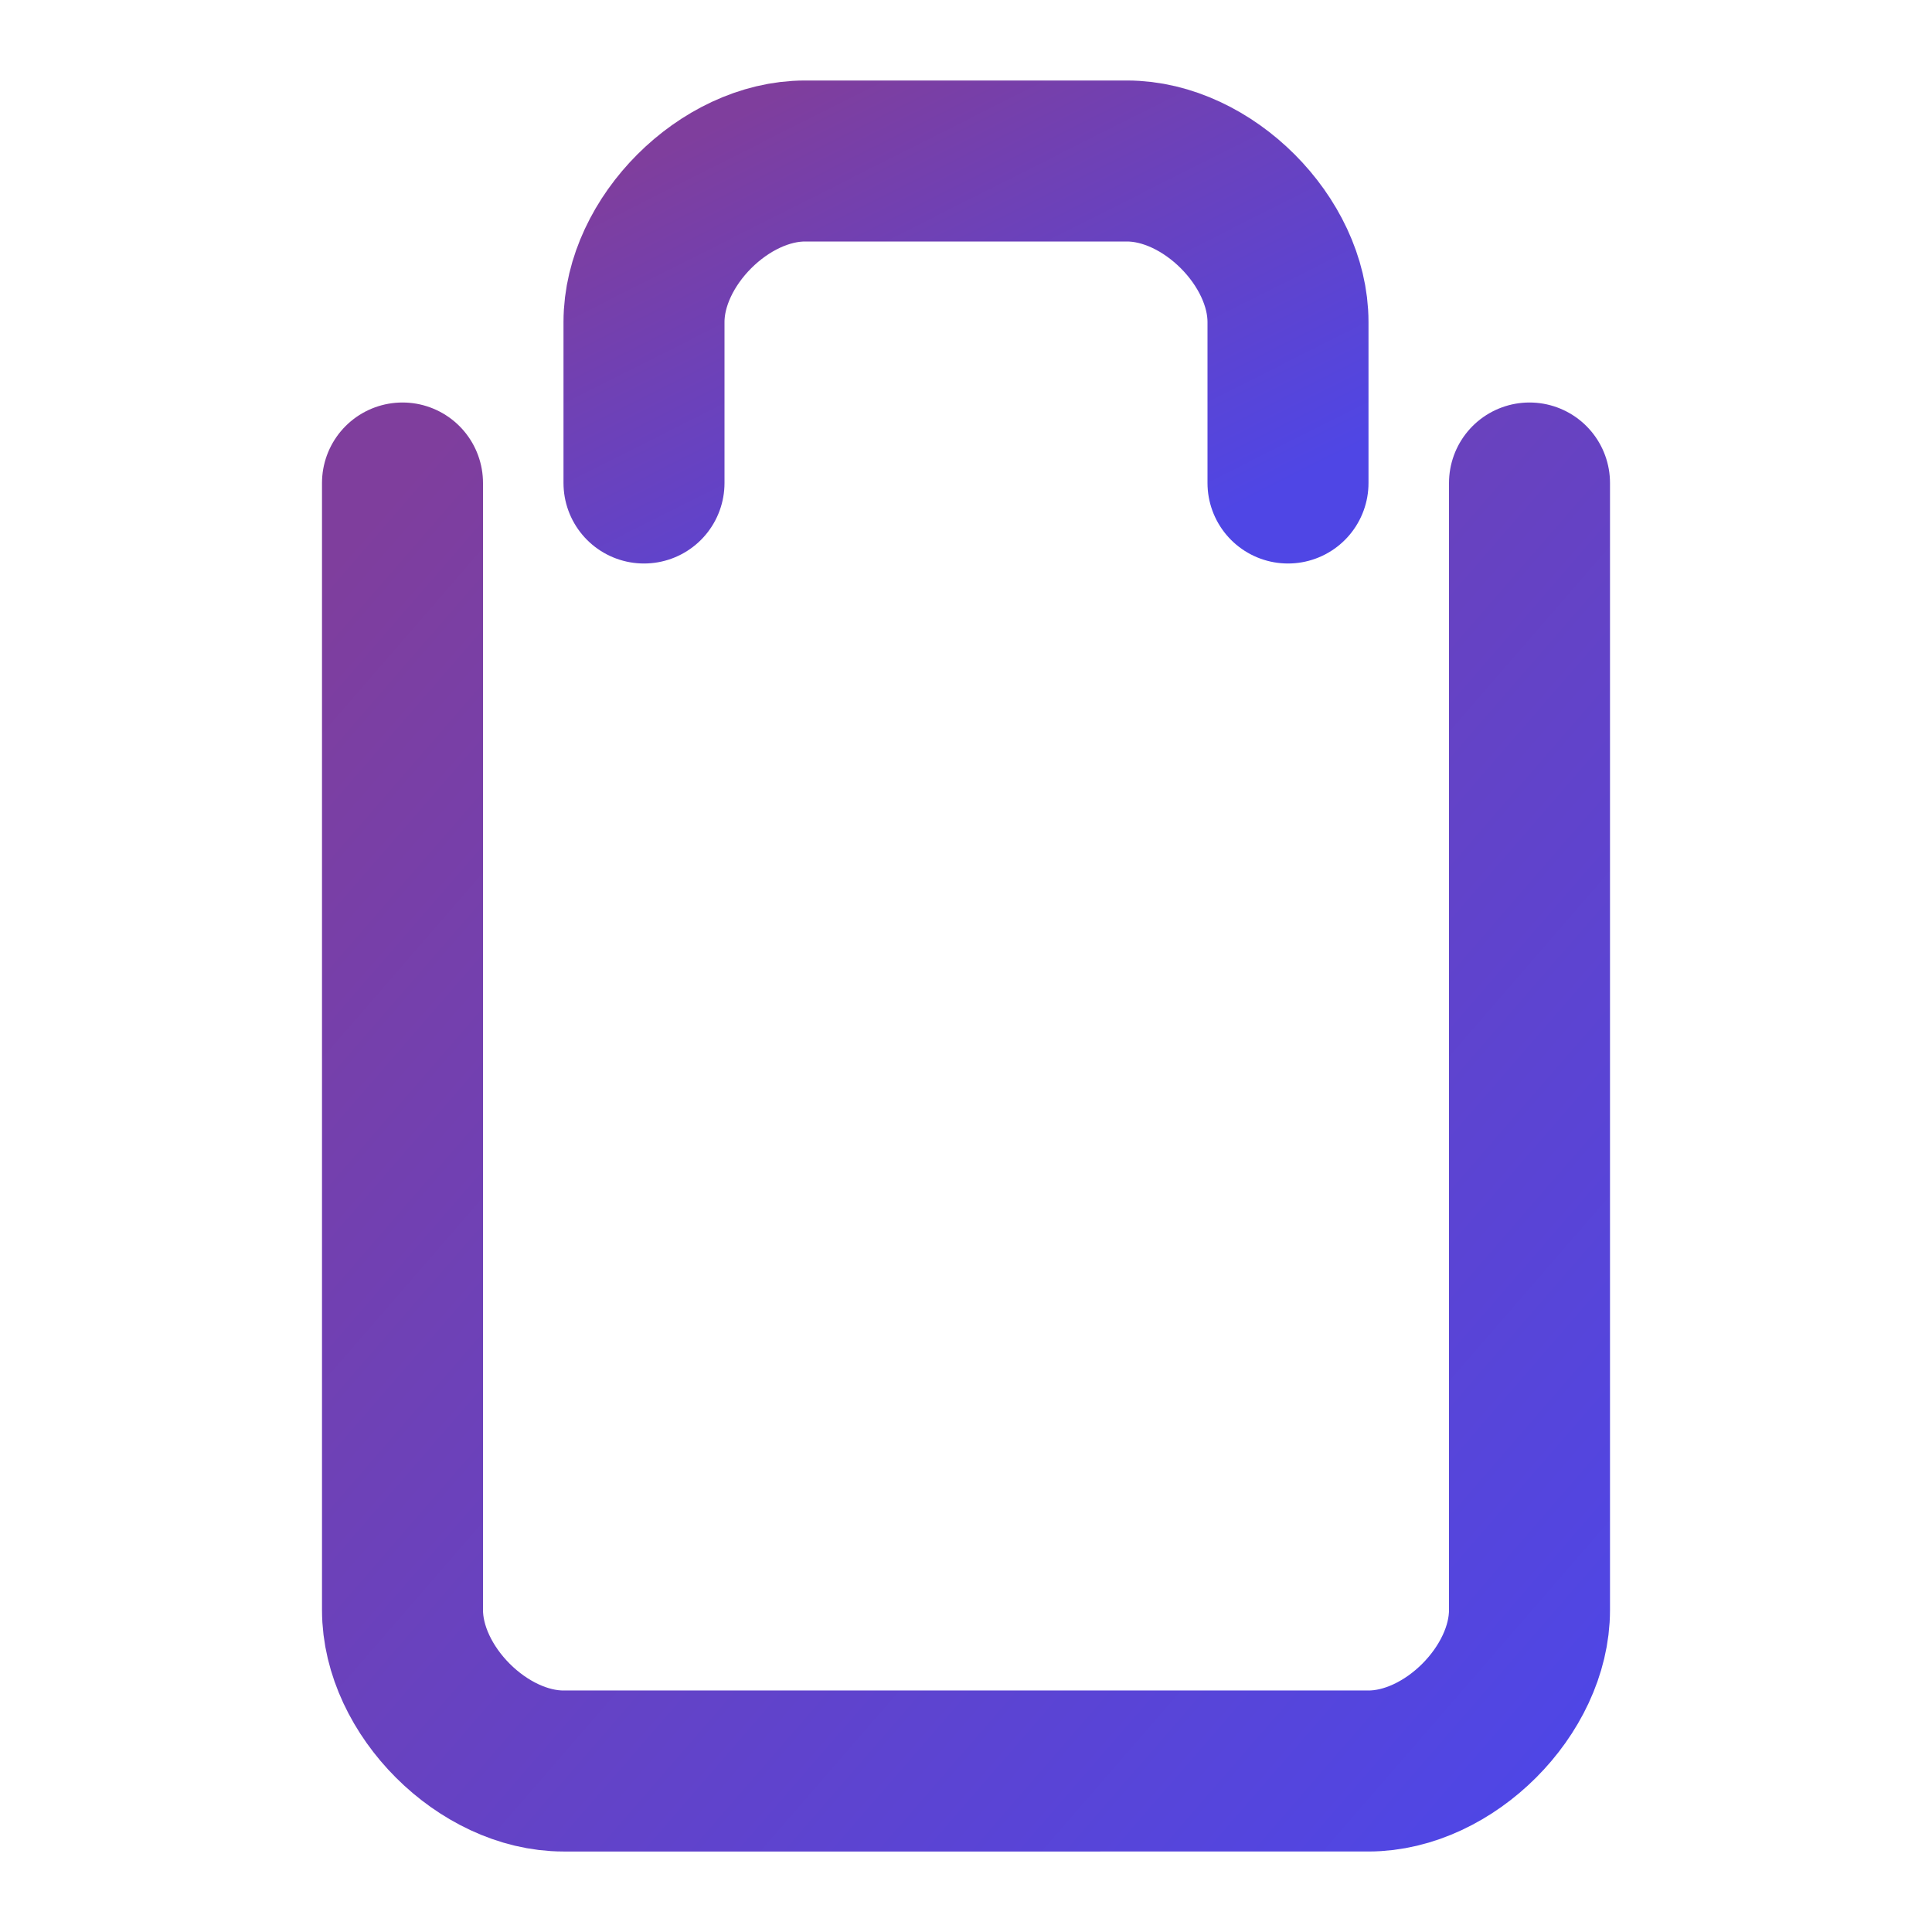 <svg xmlns="http://www.w3.org/2000/svg" width="24" height="24" viewBox="0 0 24 24" fill="none" stroke="none" stroke-width="2" stroke-linecap="round" stroke-linejoin="round">
  <defs>
    <linearGradient id="gradient" x1="0%" y1="0%" x2="100%" y2="100%">
      <stop offset="0%" stop-color="#7F3E9D" />
      <stop offset="100%" stop-color="#4F46E5" />
    </linearGradient>
  </defs>
  <path stroke="url(#gradient)" d="M3 6h18"/>
  <path stroke="url(#gradient)" d="M19 6v14c0 1-1 2-2 2H7c-1 0-2-1-2-2V6"/>
  <path stroke="url(#gradient)" d="M8 6V4c0-1 1-2 2-2h4c1 0 2 1 2 2v2"/>
  <line stroke="url(#gradient)" x1="10" x2="10" y1="11" y2="17"/>
  <line stroke="url(#gradient)" x1="14" x2="14" y1="11" y2="17"/>
</svg>
